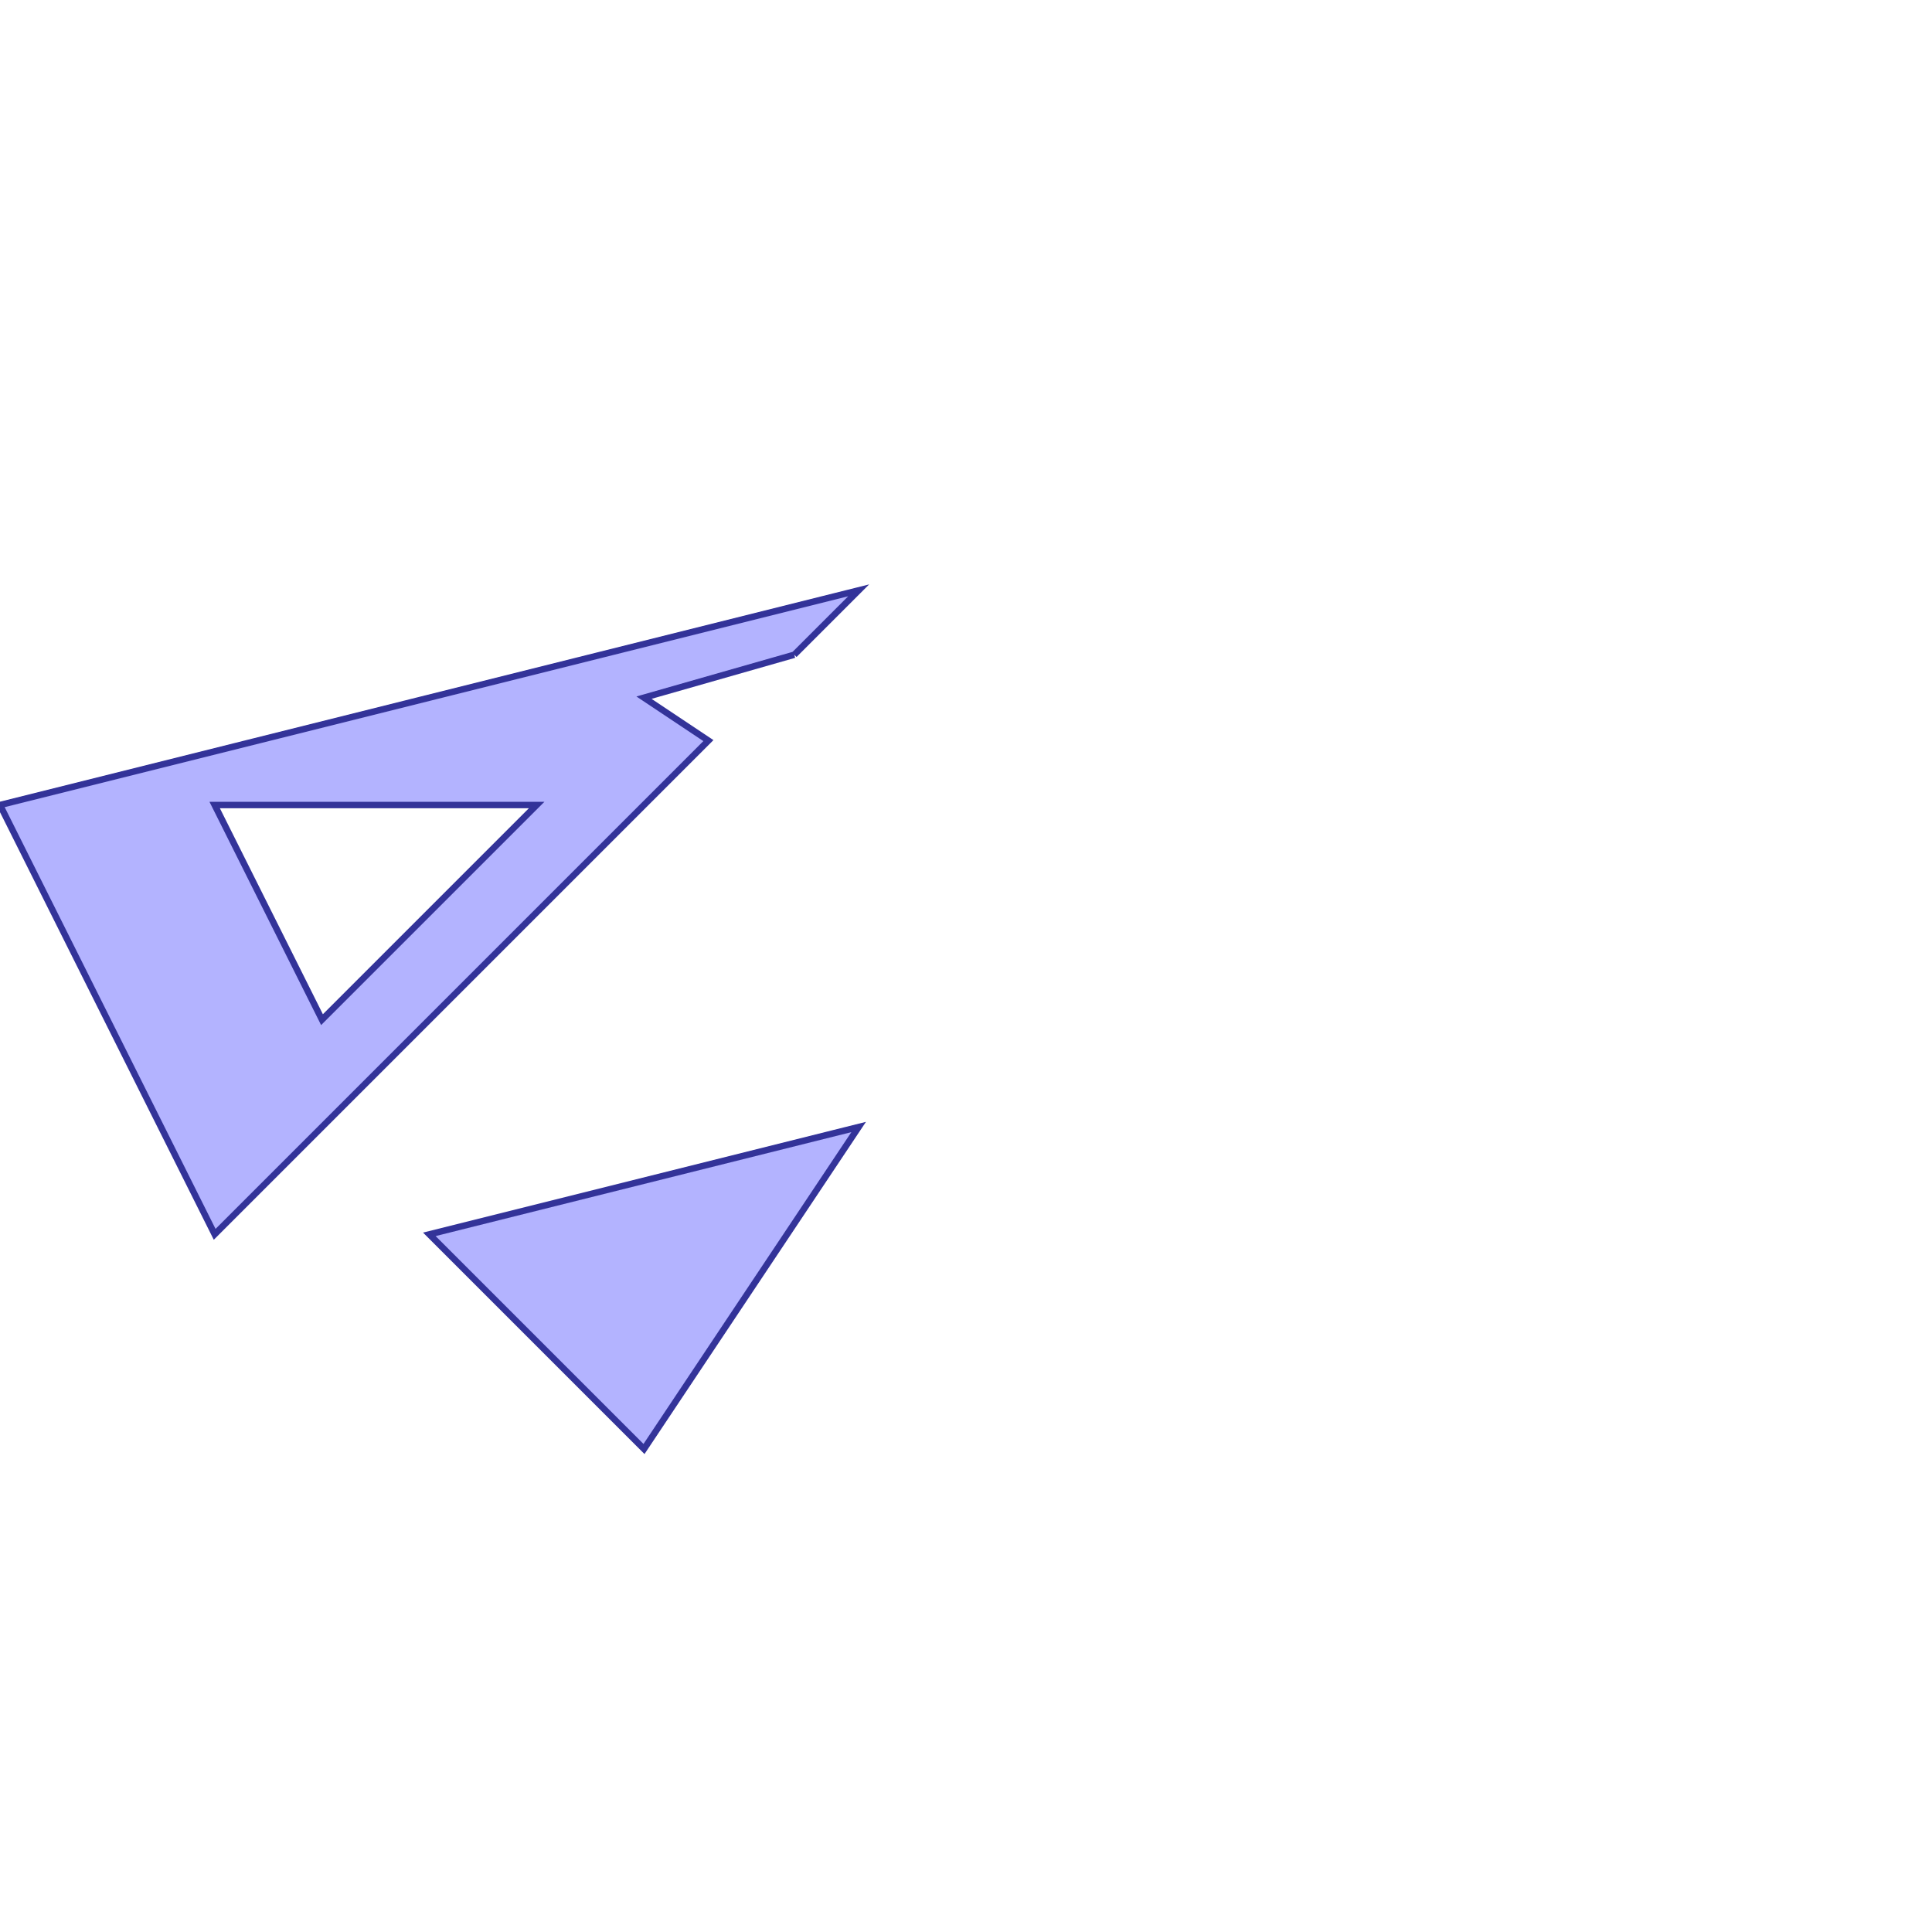 <?xml version="1.0" standalone="no"?>
<!DOCTYPE svg PUBLIC "-//W3C//DTD SVG 1.1//EN"
"http://www.w3.org/Graphics/SVG/1.1/DTD/svg11.dtd">
<svg viewBox="0 0 300 300" version="1.1"
xmlns="http://www.w3.org/2000/svg"
xmlns:xlink="http://www.w3.org/1999/xlink">
<g fill-rule="evenodd"><path d="M 100,225 L 66.667,191.667 L 133.333,175 L 100,225 z " style="fill-opacity:0.3;fill:rgb(0,0,255);stroke:rgb(51,51,153);stroke-width:1"/></g>
<g fill-rule="evenodd"><path d="M 123.333,101.667 L 100,108.333 L 110,115 L 33.333,191.667 L -7.10543e-15,125 L 133.333,91.667 L 123.333,101.667M 50,158.333 L 83.333,125 L 33.333,125 L 50,158.333 z " style="fill-opacity:0.3;fill:rgb(0,0,255);stroke:rgb(51,51,153);stroke-width:1"/></g>
</svg>
